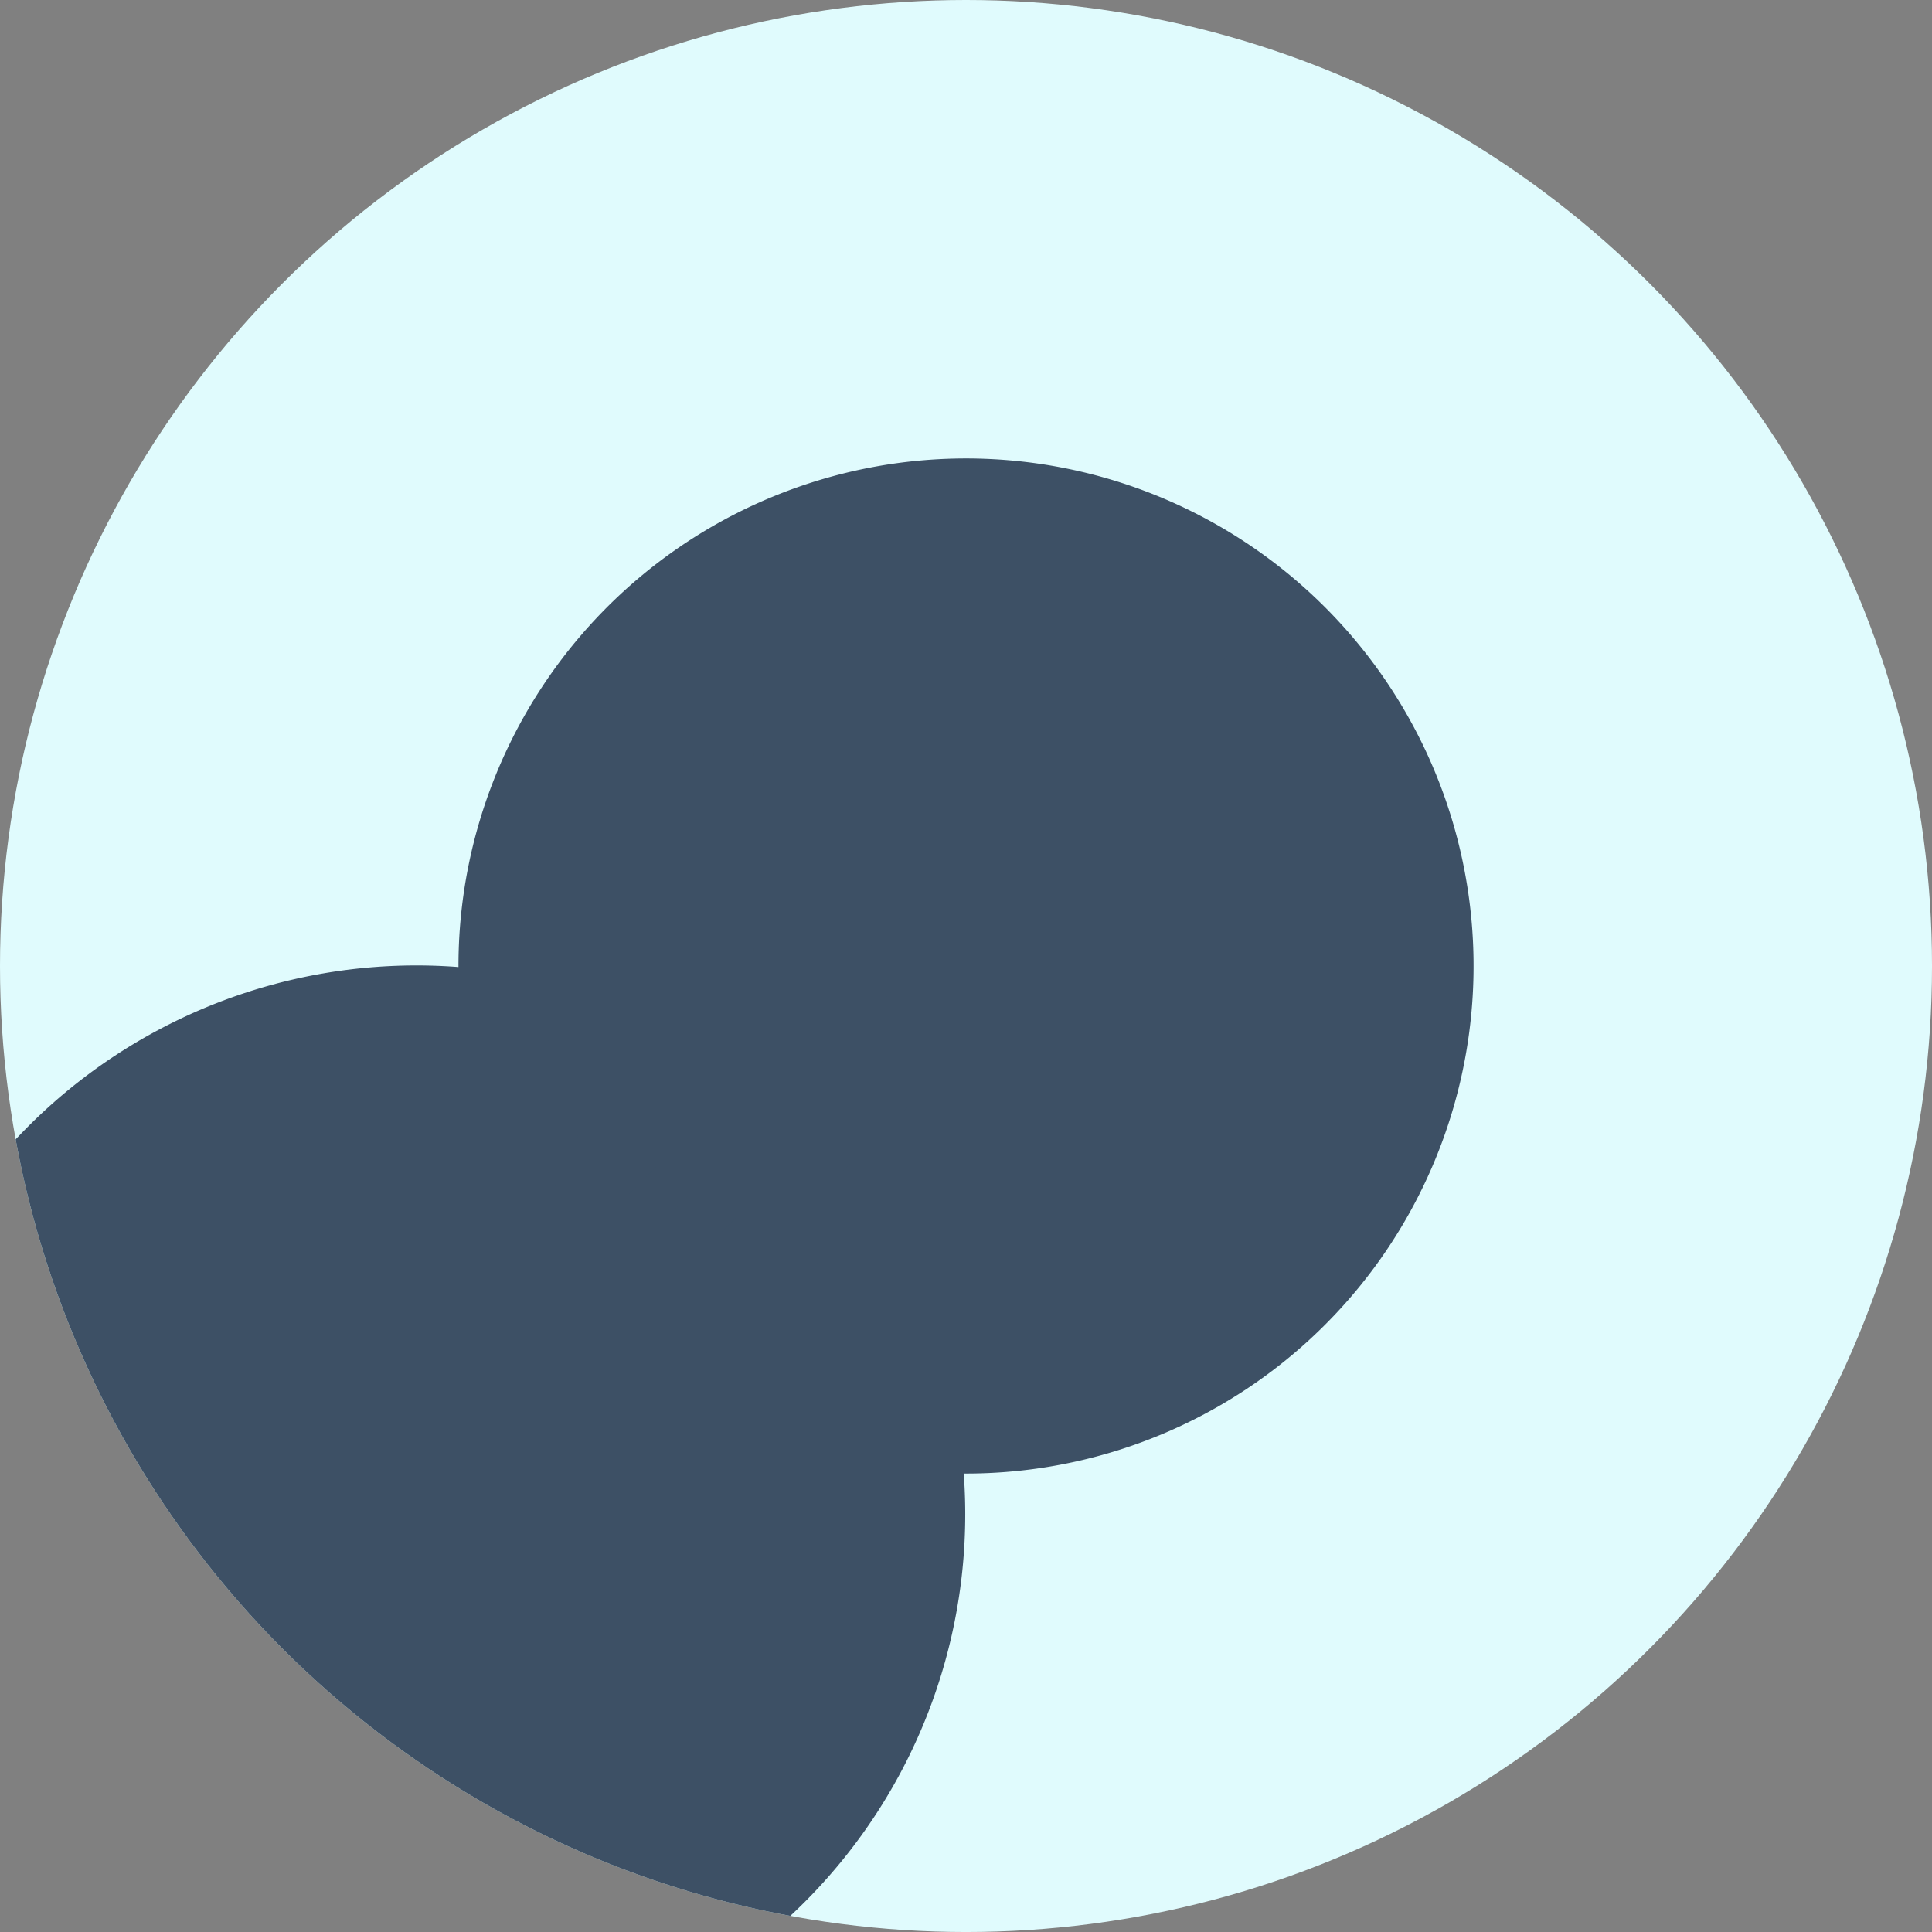 <svg xmlns="http://www.w3.org/2000/svg" xmlns:xlink="http://www.w3.org/1999/xlink" width="143.767" height="143.767" viewBox="0 0 143.767 143.767">
  <rect x="0" y="0" width="143.767" height="143.767" fill="#808080" stroke="none"/>
  <defs>
    <clipPath id="clip-path">
      <circle id="Ellipse_104" data-name="Ellipse 104" cx="71.884" cy="71.884" r="71.884" fill="#e0fbfd"/>
    </clipPath>
  </defs>
  <g id="Mask_Group_44" data-name="Mask Group 44" clip-path="url(#clip-path)">
    <g id="Layer_1-2" transform="translate(0 0)">
      <circle id="Ellipse_103" data-name="Ellipse 103" cx="71.884" cy="71.884" r="71.884" transform="translate(0 0)" fill="#e0fbfd"/>
      <g id="Group_615" data-name="Group 615" transform="translate(30.983 30.969)">
        <path id="Path_784" data-name="Path 784" d="M62.5,103.341a40.835,40.835,0,1,0,.014,0Zm40.943,37.812a37.769,37.769,0,1,0-37.812-37.7,37.874,37.874,0,0,0,37.812,37.7Z" transform="translate(-62.498 -62.469)" fill="#3d5065"/>
        <path id="Path_785" data-name="Path 785" d="M74.986,109.651a34.644,34.644,0,0,1,29.042-34.128,34.154,34.154,0,0,1,26.082,6.163l.638.425a1.623,1.623,0,0,1,.227,2.748c-2.238,2.238-4.491,4.463-6.729,6.7q-13.813,13.813-27.612,27.654-5.908,5.908-11.815,11.8a1.614,1.614,0,0,1-2.692-.213,35.005,35.005,0,0,1-7.14-21.166Zm50.576-24.1c.609-.6,1.247-1.2,1.87-1.813-10.413-7.664-28.093-8.3-40.093,3.768C75.27,99.649,76.19,117.316,83.77,127.53c.227-.212.468-.425.694-.652,2.9-2.89,5.78-5.808,8.7-8.684a2.349,2.349,0,0,0,.751-1.856q-.043-15.13,0-30.247c0-1.658.468-2.125,2.1-2.125h7.4c1.629,0,2.111.468,2.111,2.111v16.405c.85,0,1.587-.042,2.309,0a2.07,2.07,0,0,0,1.842-.779c1.162-1.233,2.366-2.423,3.6-3.6a2,2,0,0,0,.666-1.6c-.028-3.428-.014-6.843,0-10.271,0-1.856.425-2.281,2.224-2.281h7.2c1.488,0,1.842.255,2.238,1.573Zm-28.476,1.6V113.8c2.663-2.663,5.426-5.426,8.132-8.146h-.68c-1.686.028-2.182-.453-2.168-2.111V88.089c0-.312-.028-.609-.057-.935Zm19.961,7.183c1.587-1.6,2.947-3.074,4.42-4.42a2.632,2.632,0,0,0,.808-2.734h-5.228Z" transform="translate(-68.795 -68.808)" fill="#3d5065"/>
        <path id="Path_786" data-name="Path 786" d="M156.293,121.685a34.6,34.6,0,0,1-29.142,34.128c-10.37,1.658-19.636-1.02-27.81-7.565a1.571,1.571,0,0,1-.142-2.621q10.965-10.965,21.945-21.916,12.219-12.219,24.424-24.452a1.6,1.6,0,0,1,2.692.142,35.091,35.091,0,0,1,8.047,22.285Zm-9.619-19.069c-2.848,2.848-5.638,5.667-8.472,8.458a2.558,2.558,0,0,0-.85,2.012q.042,13.77,0,27.555a6.388,6.388,0,0,1-6.7,6.7c-6.078,0-12.155.057-18.247-.042a6.931,6.931,0,0,1-3.443-.935,17.5,17.5,0,0,1-2.89-2.791c-.992.978-2.153,2.139-3.3,3.273a31.464,31.464,0,0,0,43.89-44.23Zm-12.424,12.51c-.269.213-.368.283-.453.368q-12.219,12.219-24.424,24.452a1.819,1.819,0,0,0-.425,1.261c.156,1.828,1.615,2.989,3.7,2.989H130.41c2.522,0,3.839-1.318,3.839-3.853V115.111Z" transform="translate(-80.684 -80.685)" fill="#3d5065"/>
      </g>
    </g>
  </g>
</svg>
